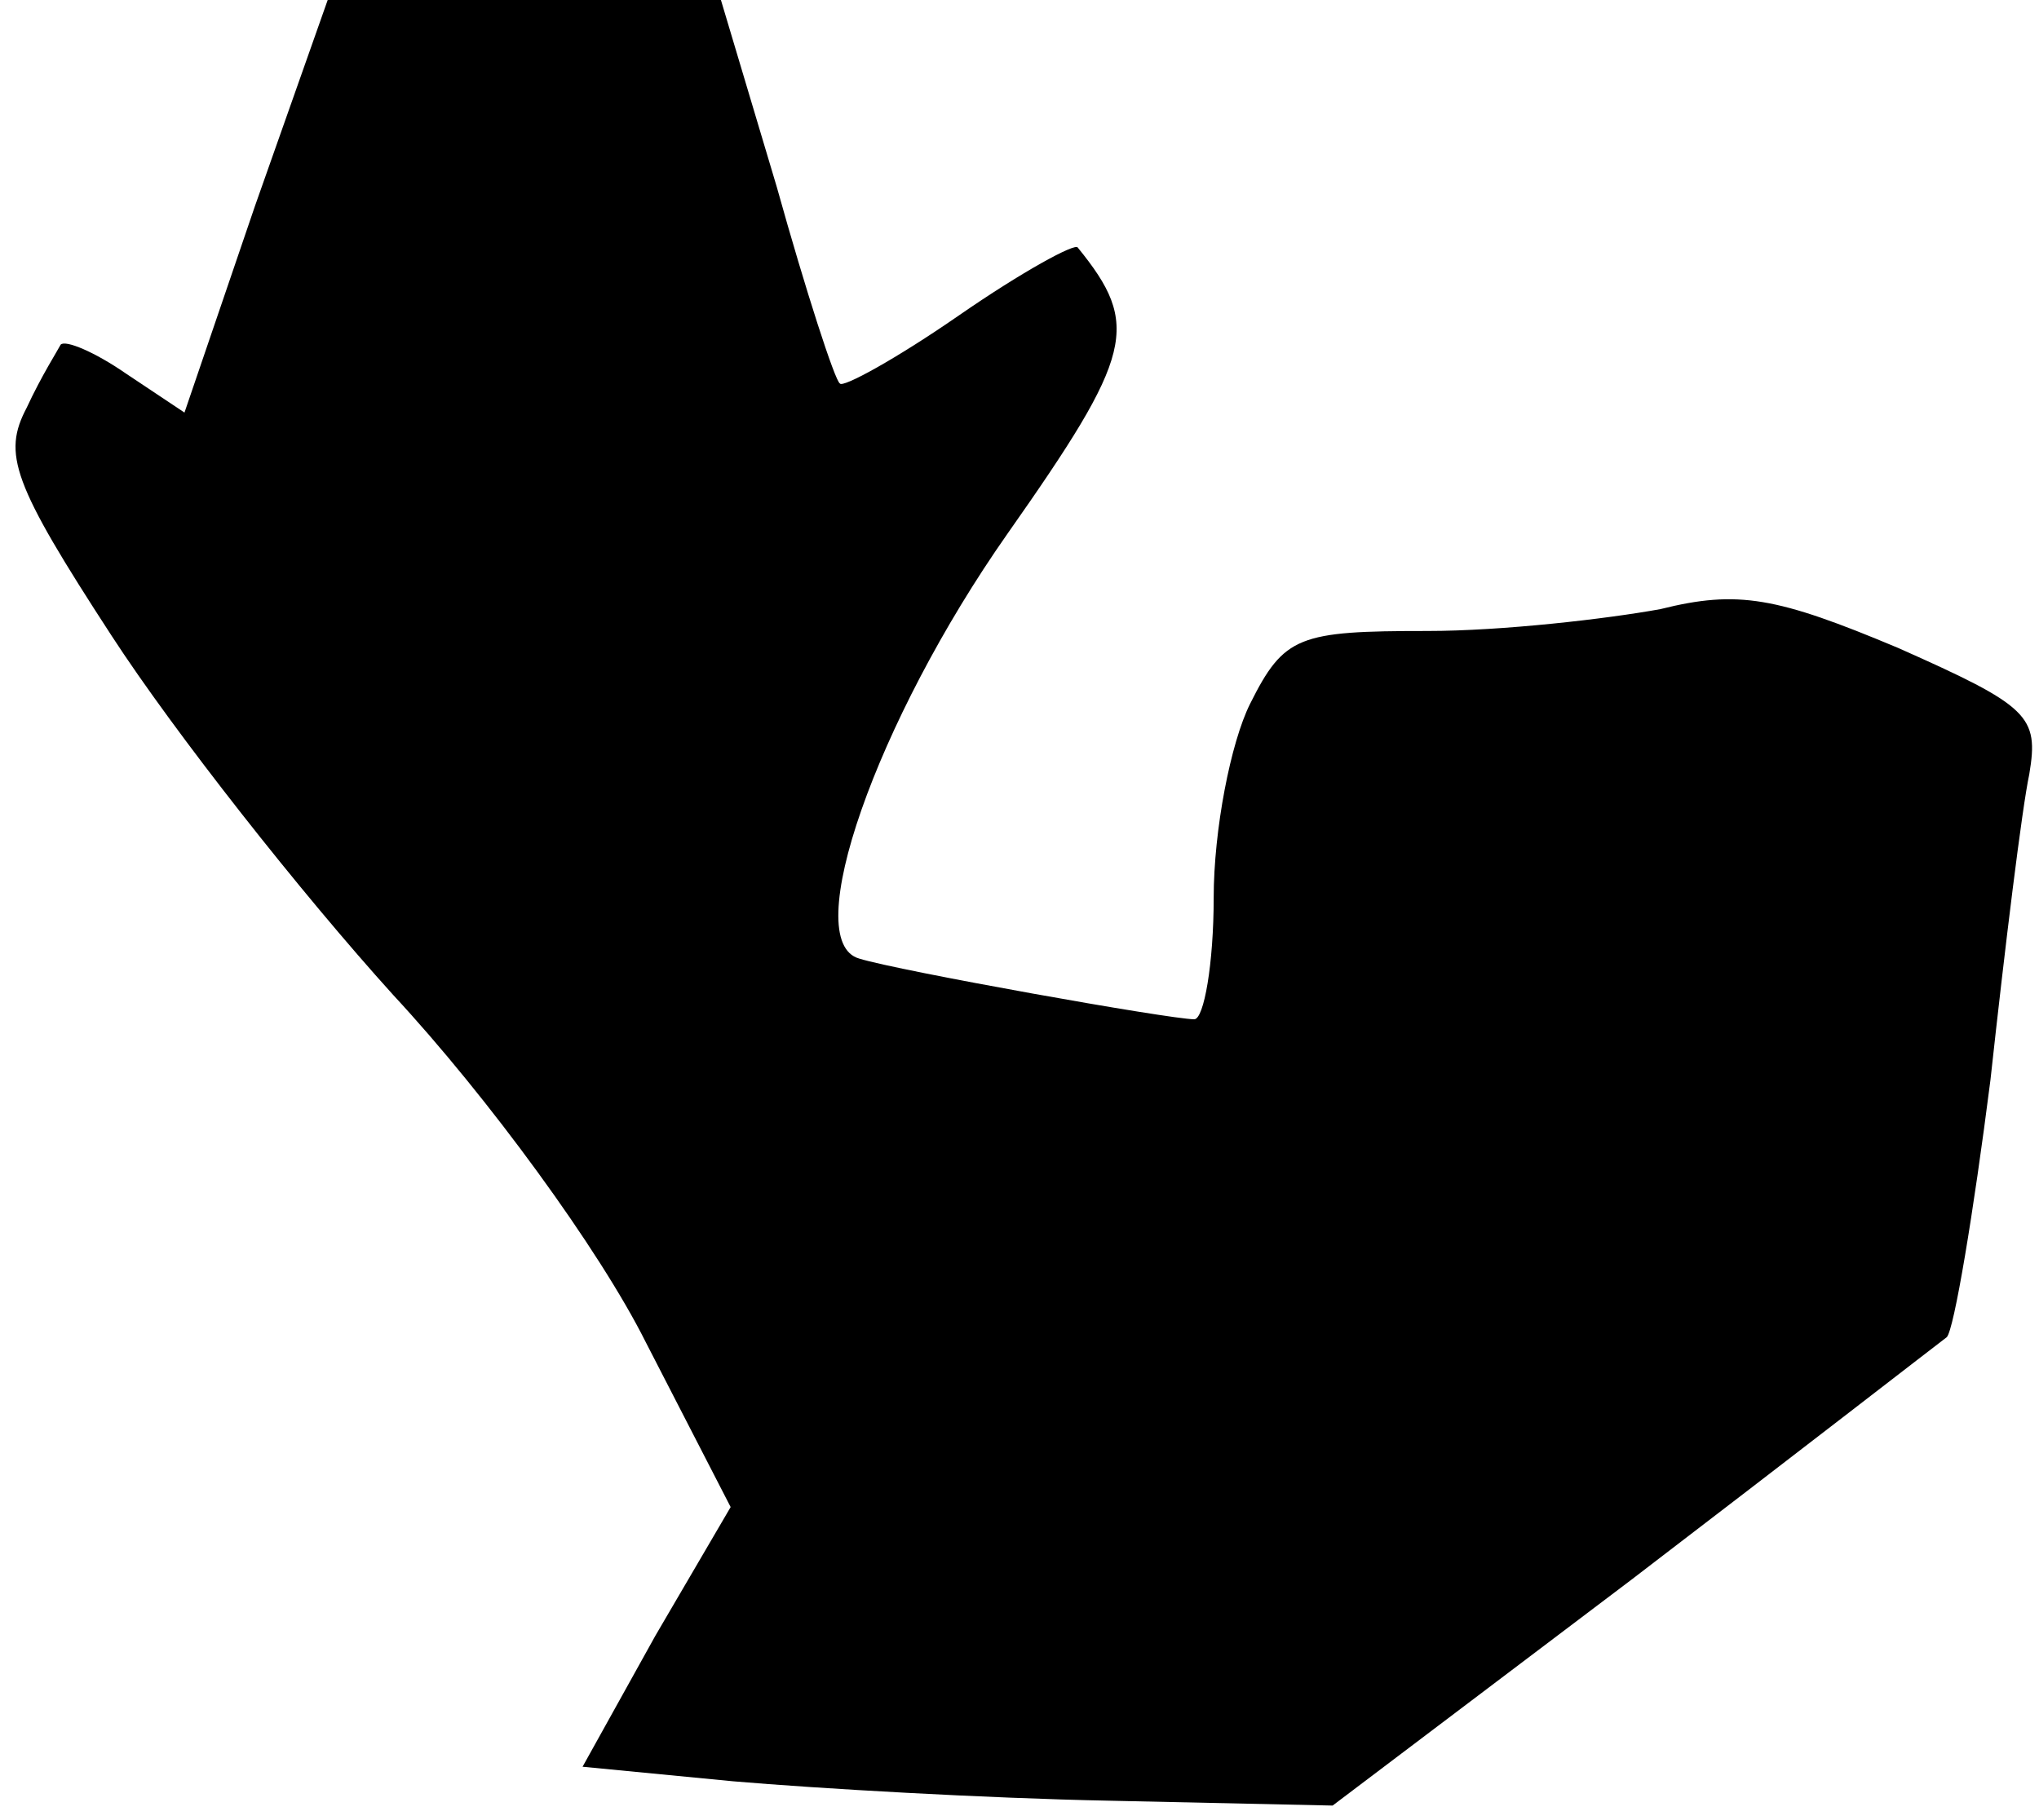 <?xml version="1.0" standalone="no"?>
<!DOCTYPE svg PUBLIC "-//W3C//DTD SVG 20010904//EN"
 "http://www.w3.org/TR/2001/REC-SVG-20010904/DTD/svg10.dtd">
<svg version="1.0" xmlns="http://www.w3.org/2000/svg"
 width="84pt" height="75pt" viewBox="0 0 84 75"
 preserveAspectRatio="xMidYMid meet">
<g transform="translate(0,75) scale(0.1,-0.1)"
fill="#000000" stroke="none">
<path fill="#000000" stroke="none" d="M105 665 l-29 -85 -24 16 c-13 9 -25
14 -27 12 -1 -2 -8 -13 -14 -26 -10 -19 -6 -31 35 -94 26 -40 78 -106 116
-148 39 -42 85 -105 104 -143 l35 -68 -31 -53 -30 -54 62 -6 c35 -3 104 -7
155 -8 l92 -2 123 93 c68 52 126 97 130 100 3 3 11 51 18 106 6 55 13 112 16
126 4 24 0 28 -54 52 -50 21 -66 24 -98 16 -22 -4 -65 -9 -96 -9 -53 0 -59 -2
-73 -30 -8 -16 -15 -52 -15 -80 0 -27 -4 -50 -8 -50 -10 0 -122 20 -138 25
-25 7 7 98 61 175 52 74 55 86 29 118 -1 2 -23 -10 -49 -28 -26 -18 -48 -30
-49 -28 -2 1 -14 38 -26 81 l-23 77 -81 0 -81 0 -30 -85z"/>
</g>
</svg>
